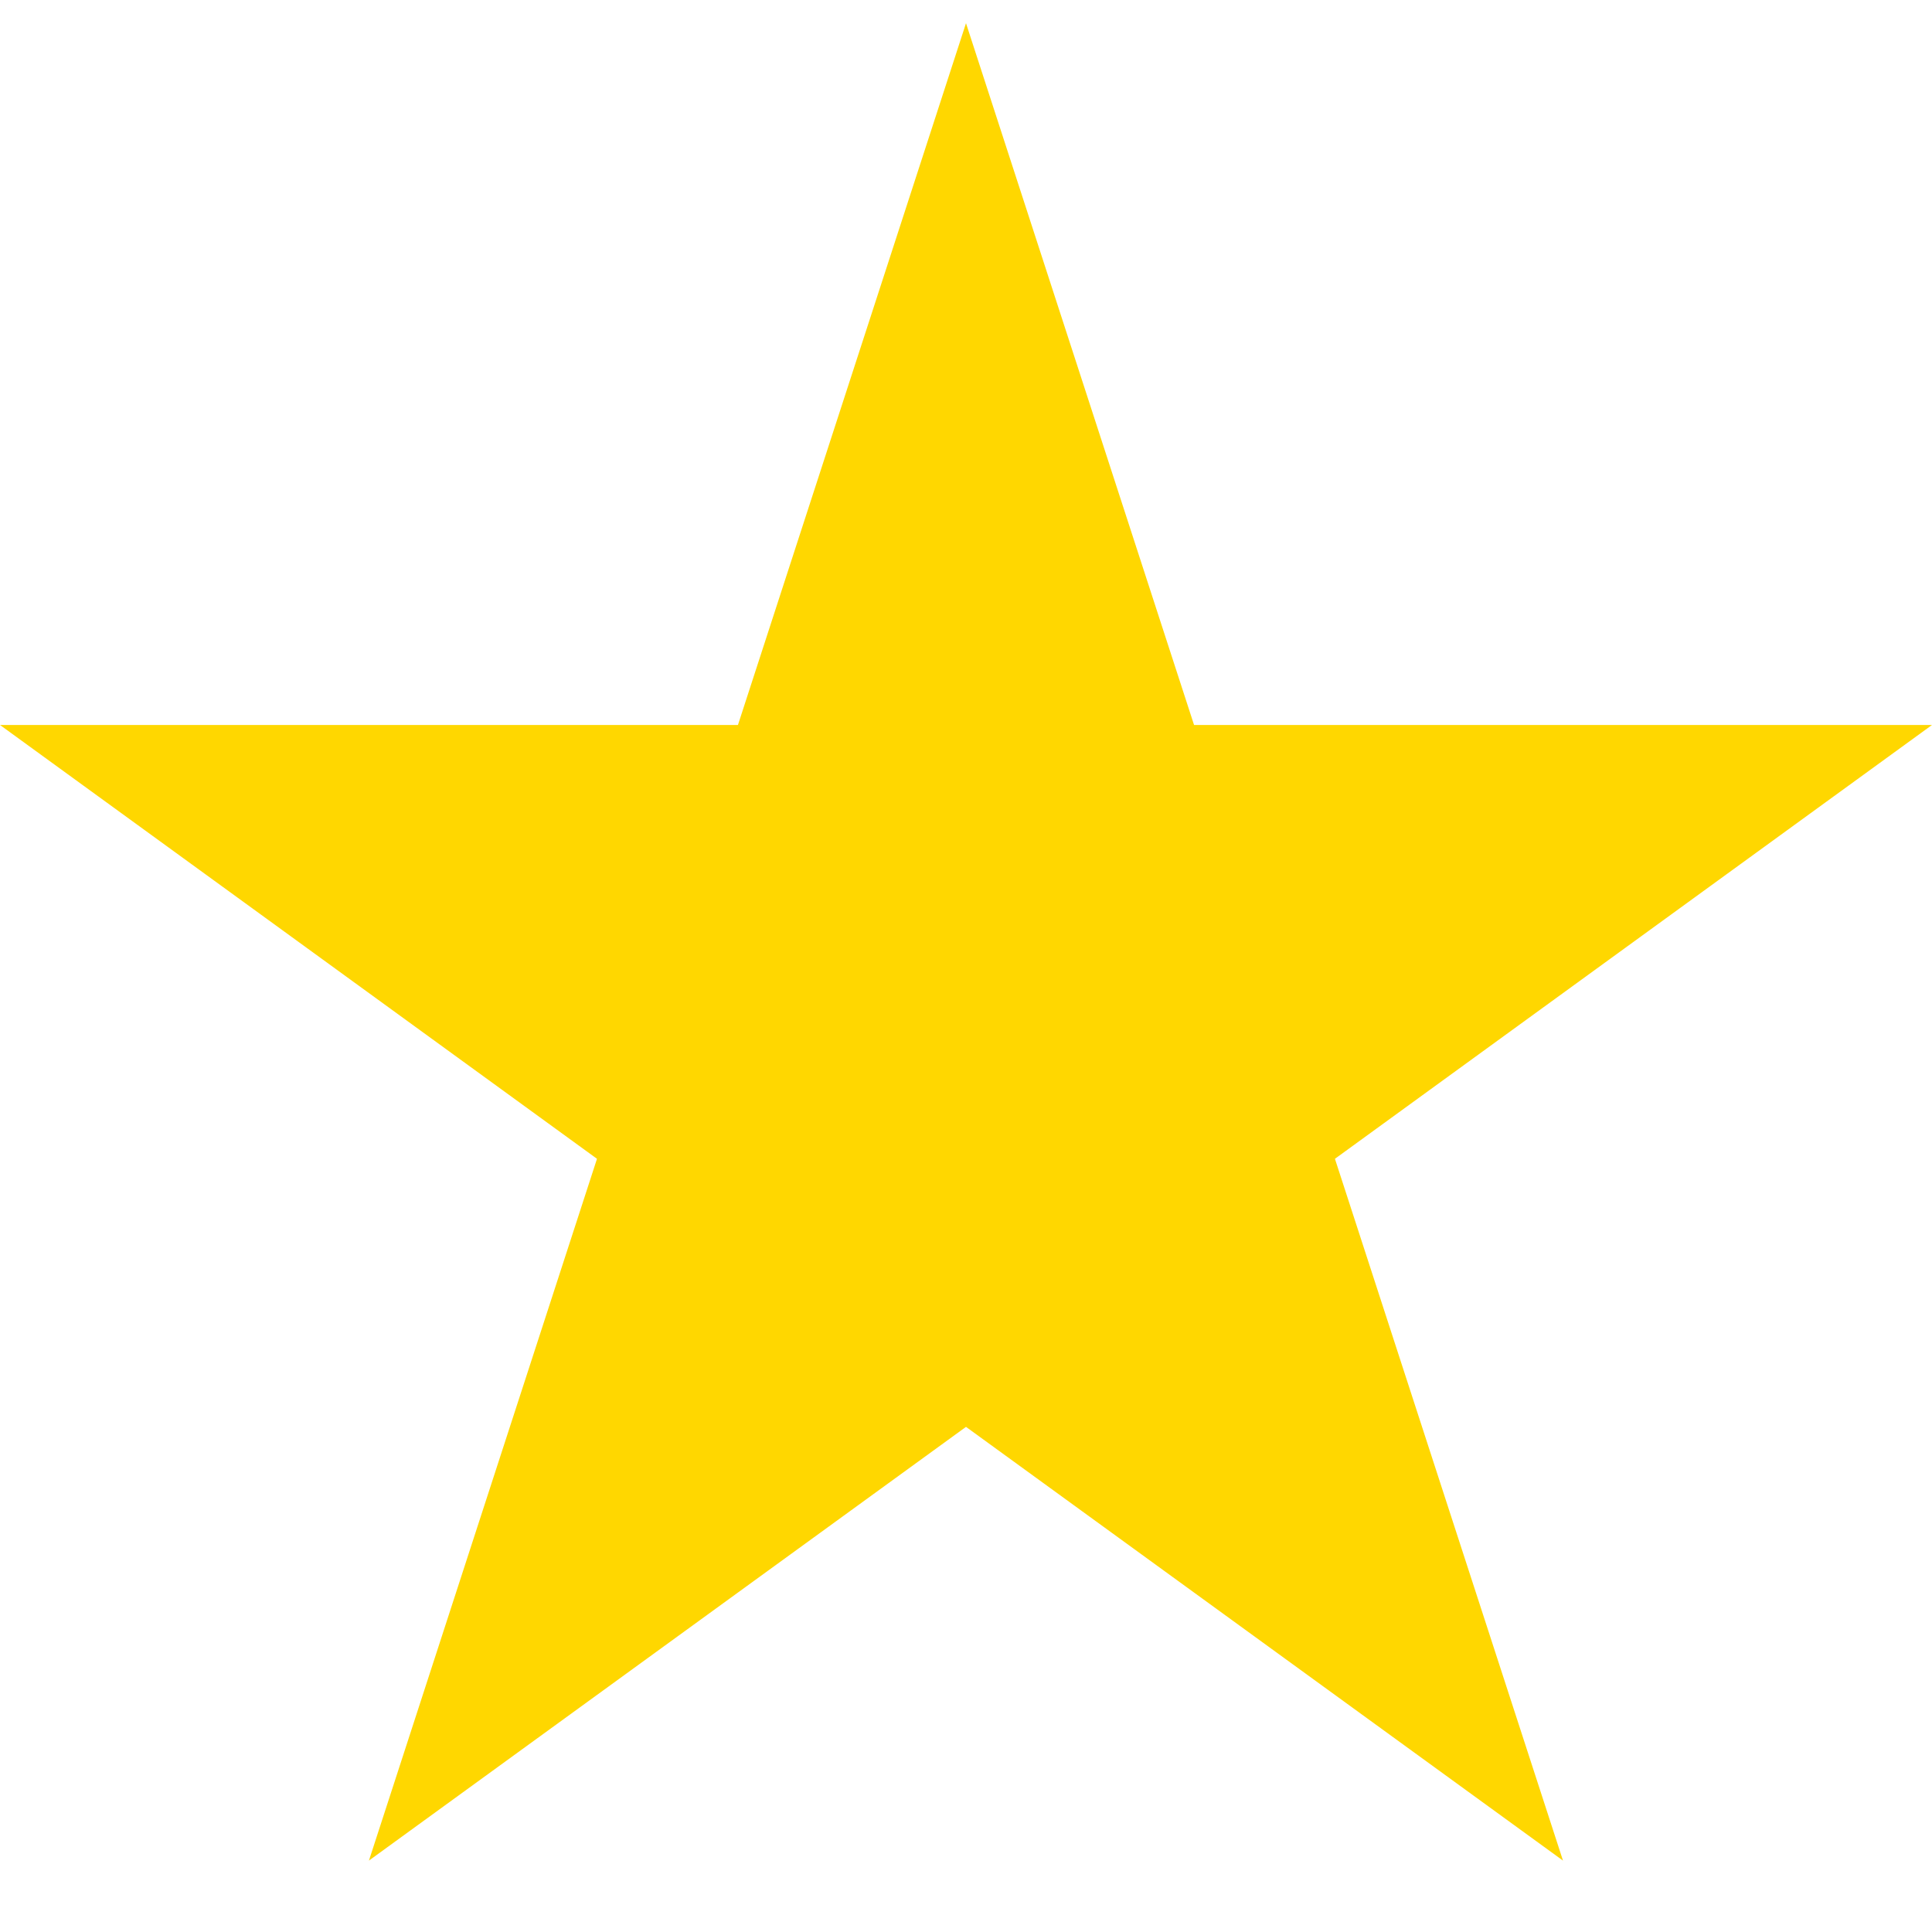 <svg xmlns="http://www.w3.org/2000/svg" width="24" height="24" viewBox="0 0 24 24"><path fill="#FFD700" d="M12 .288l2.833 8.718h9.167l-7.417 5.389 2.833 8.718-7.416-5.388-7.417 5.388 2.833-8.718-7.416-5.389h9.167z"/></svg>
